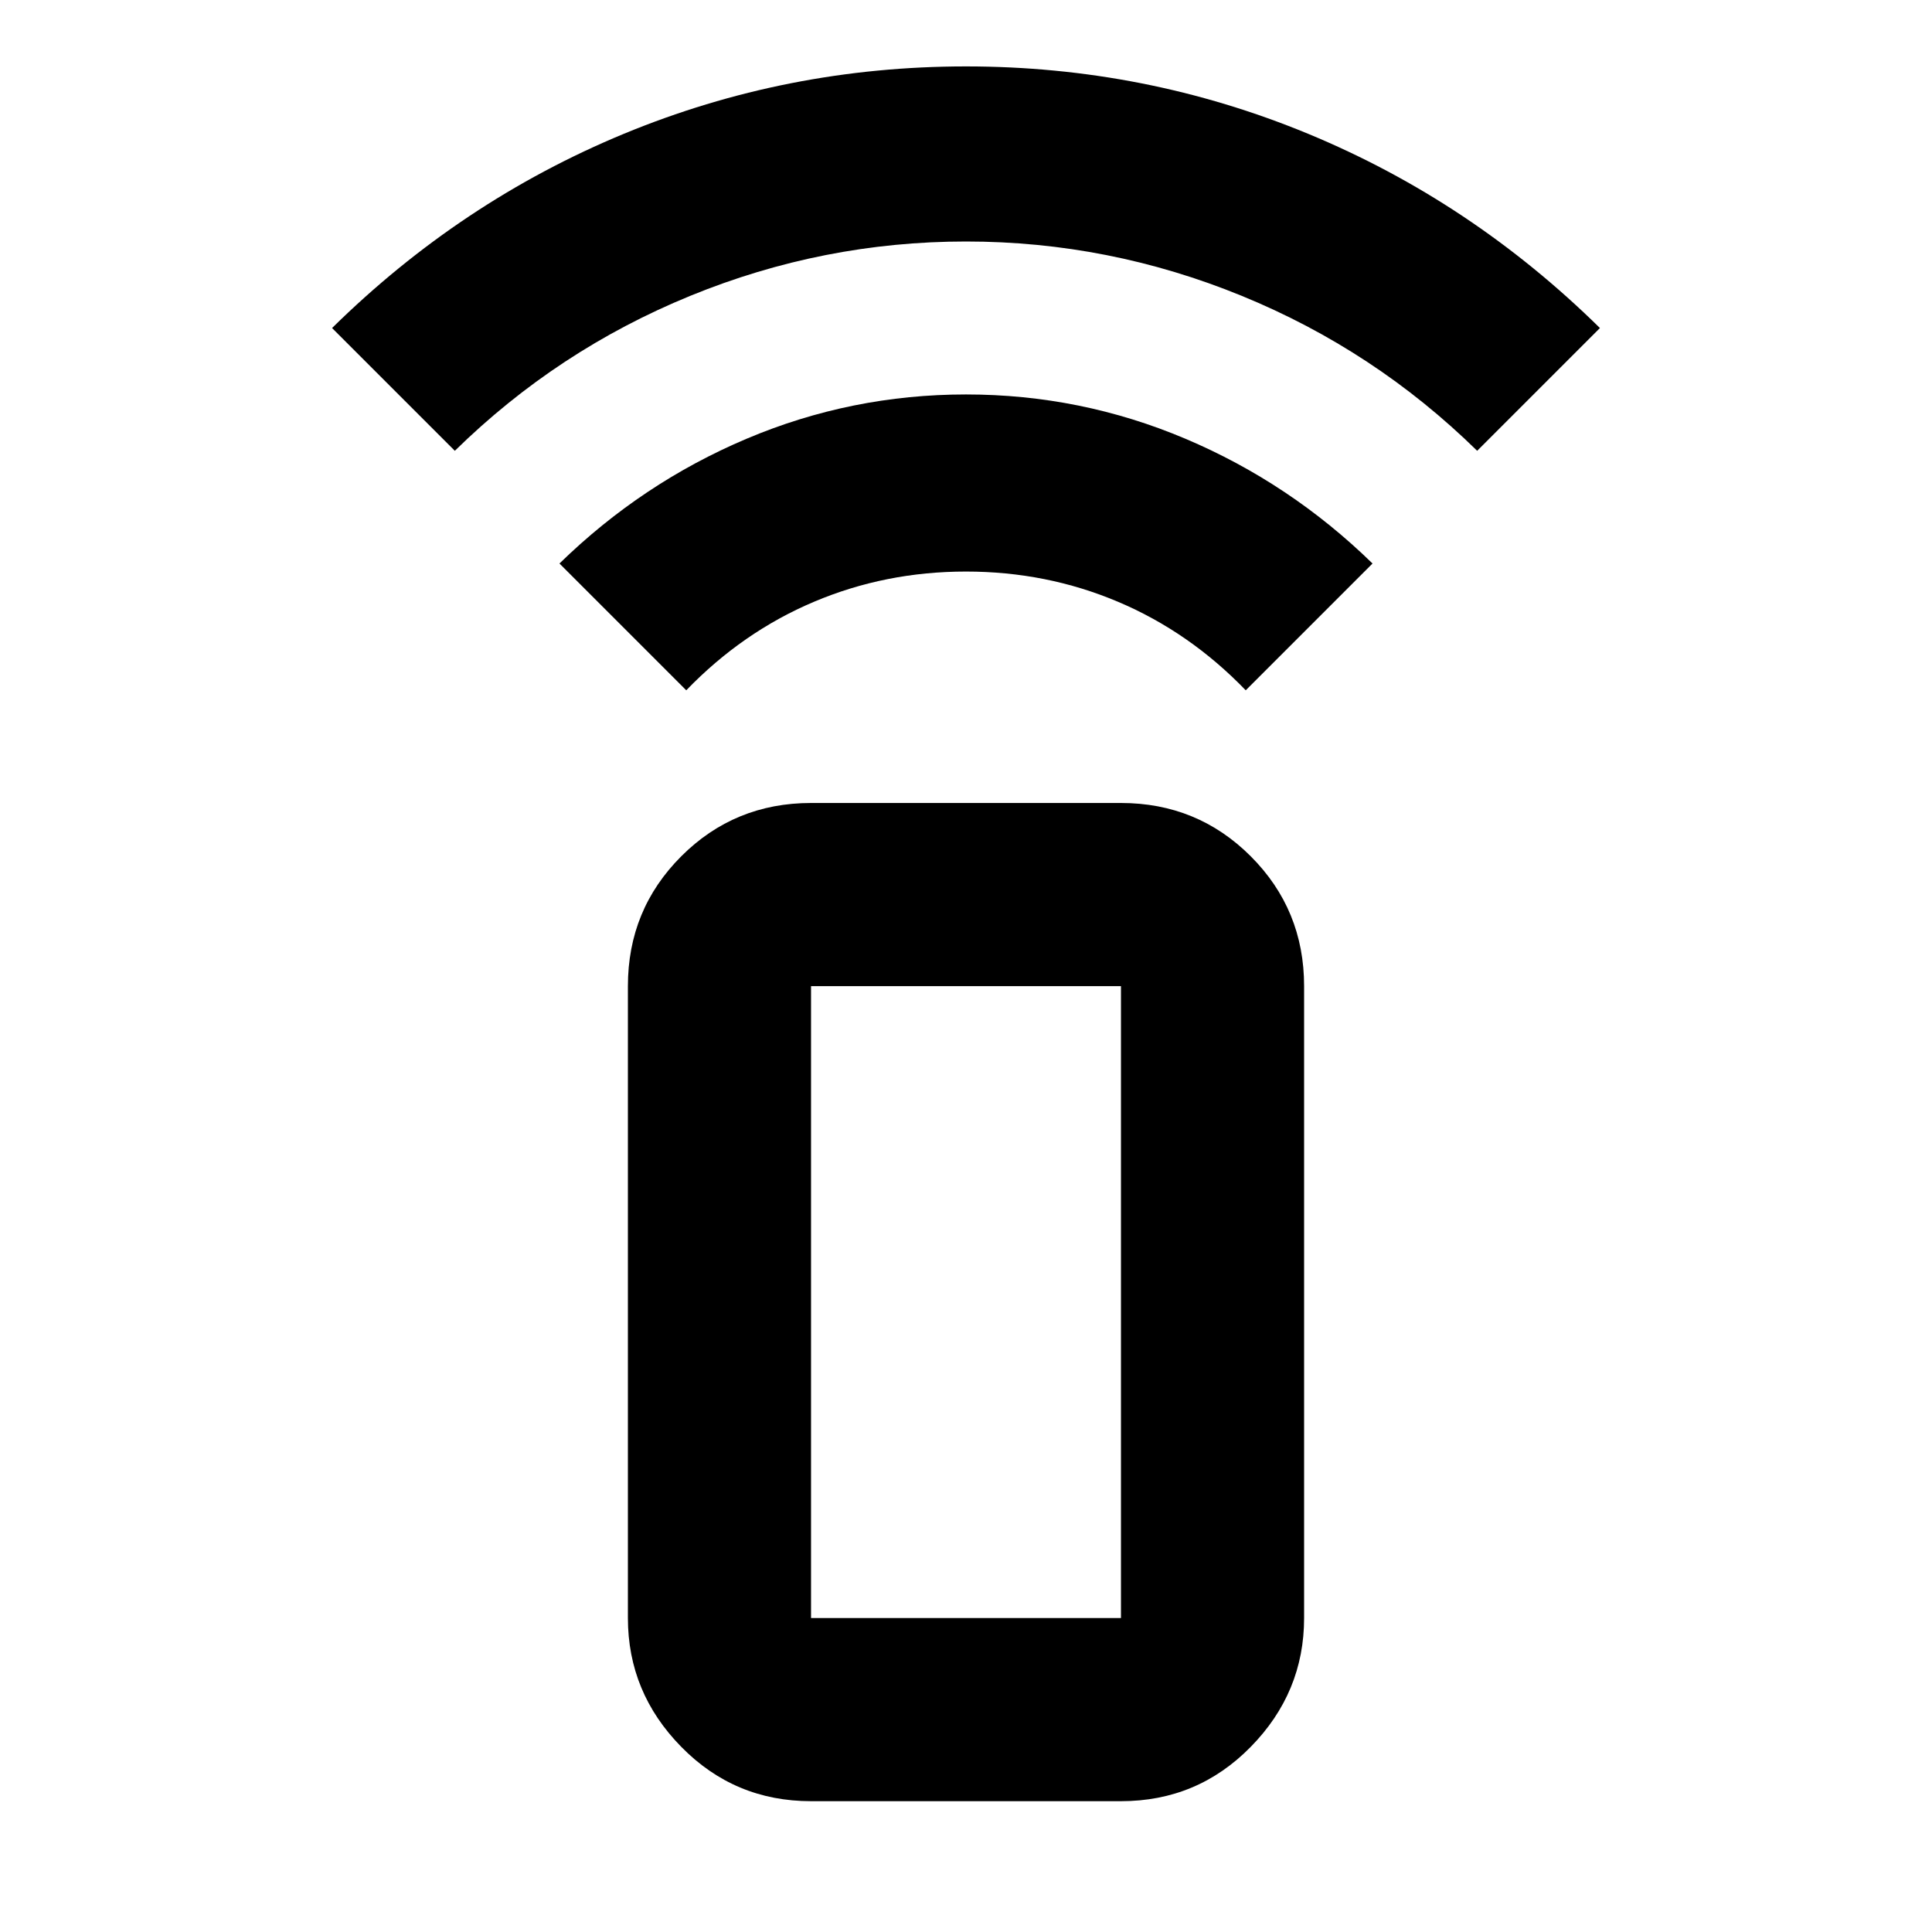 <svg xmlns="http://www.w3.org/2000/svg" height="24" width="24"><path d="M8.525 8.575 6.95 7q1.025-1 2.325-1.55 1.3-.55 2.725-.55t2.725.55Q16.025 6 17.05 7l-1.575 1.575q-.7-.725-1.588-1.1Q13 7.1 12 7.1t-1.887.375q-.888.375-1.588 1.1ZM5.65 5.6 4.125 4.075Q5.725 2.5 7.75 1.662 9.775.825 12 .825t4.25.837q2.025.838 3.625 2.413L18.35 5.6q-1.275-1.25-2.925-1.925T12 3q-1.775 0-3.425.675T5.65 5.6Zm8.275 16.775h-3.85q-.95 0-1.612-.675-.663-.675-.663-1.6v-7.85q0-.95.663-1.613.662-.662 1.612-.662h3.85q.95 0 1.612.662.663.663.663 1.613v7.85q0 .925-.663 1.6-.662.675-1.612.675Zm0-2.275v-7.85h-3.85v7.85Zm0 0h-3.85 3.85Z"/></svg>